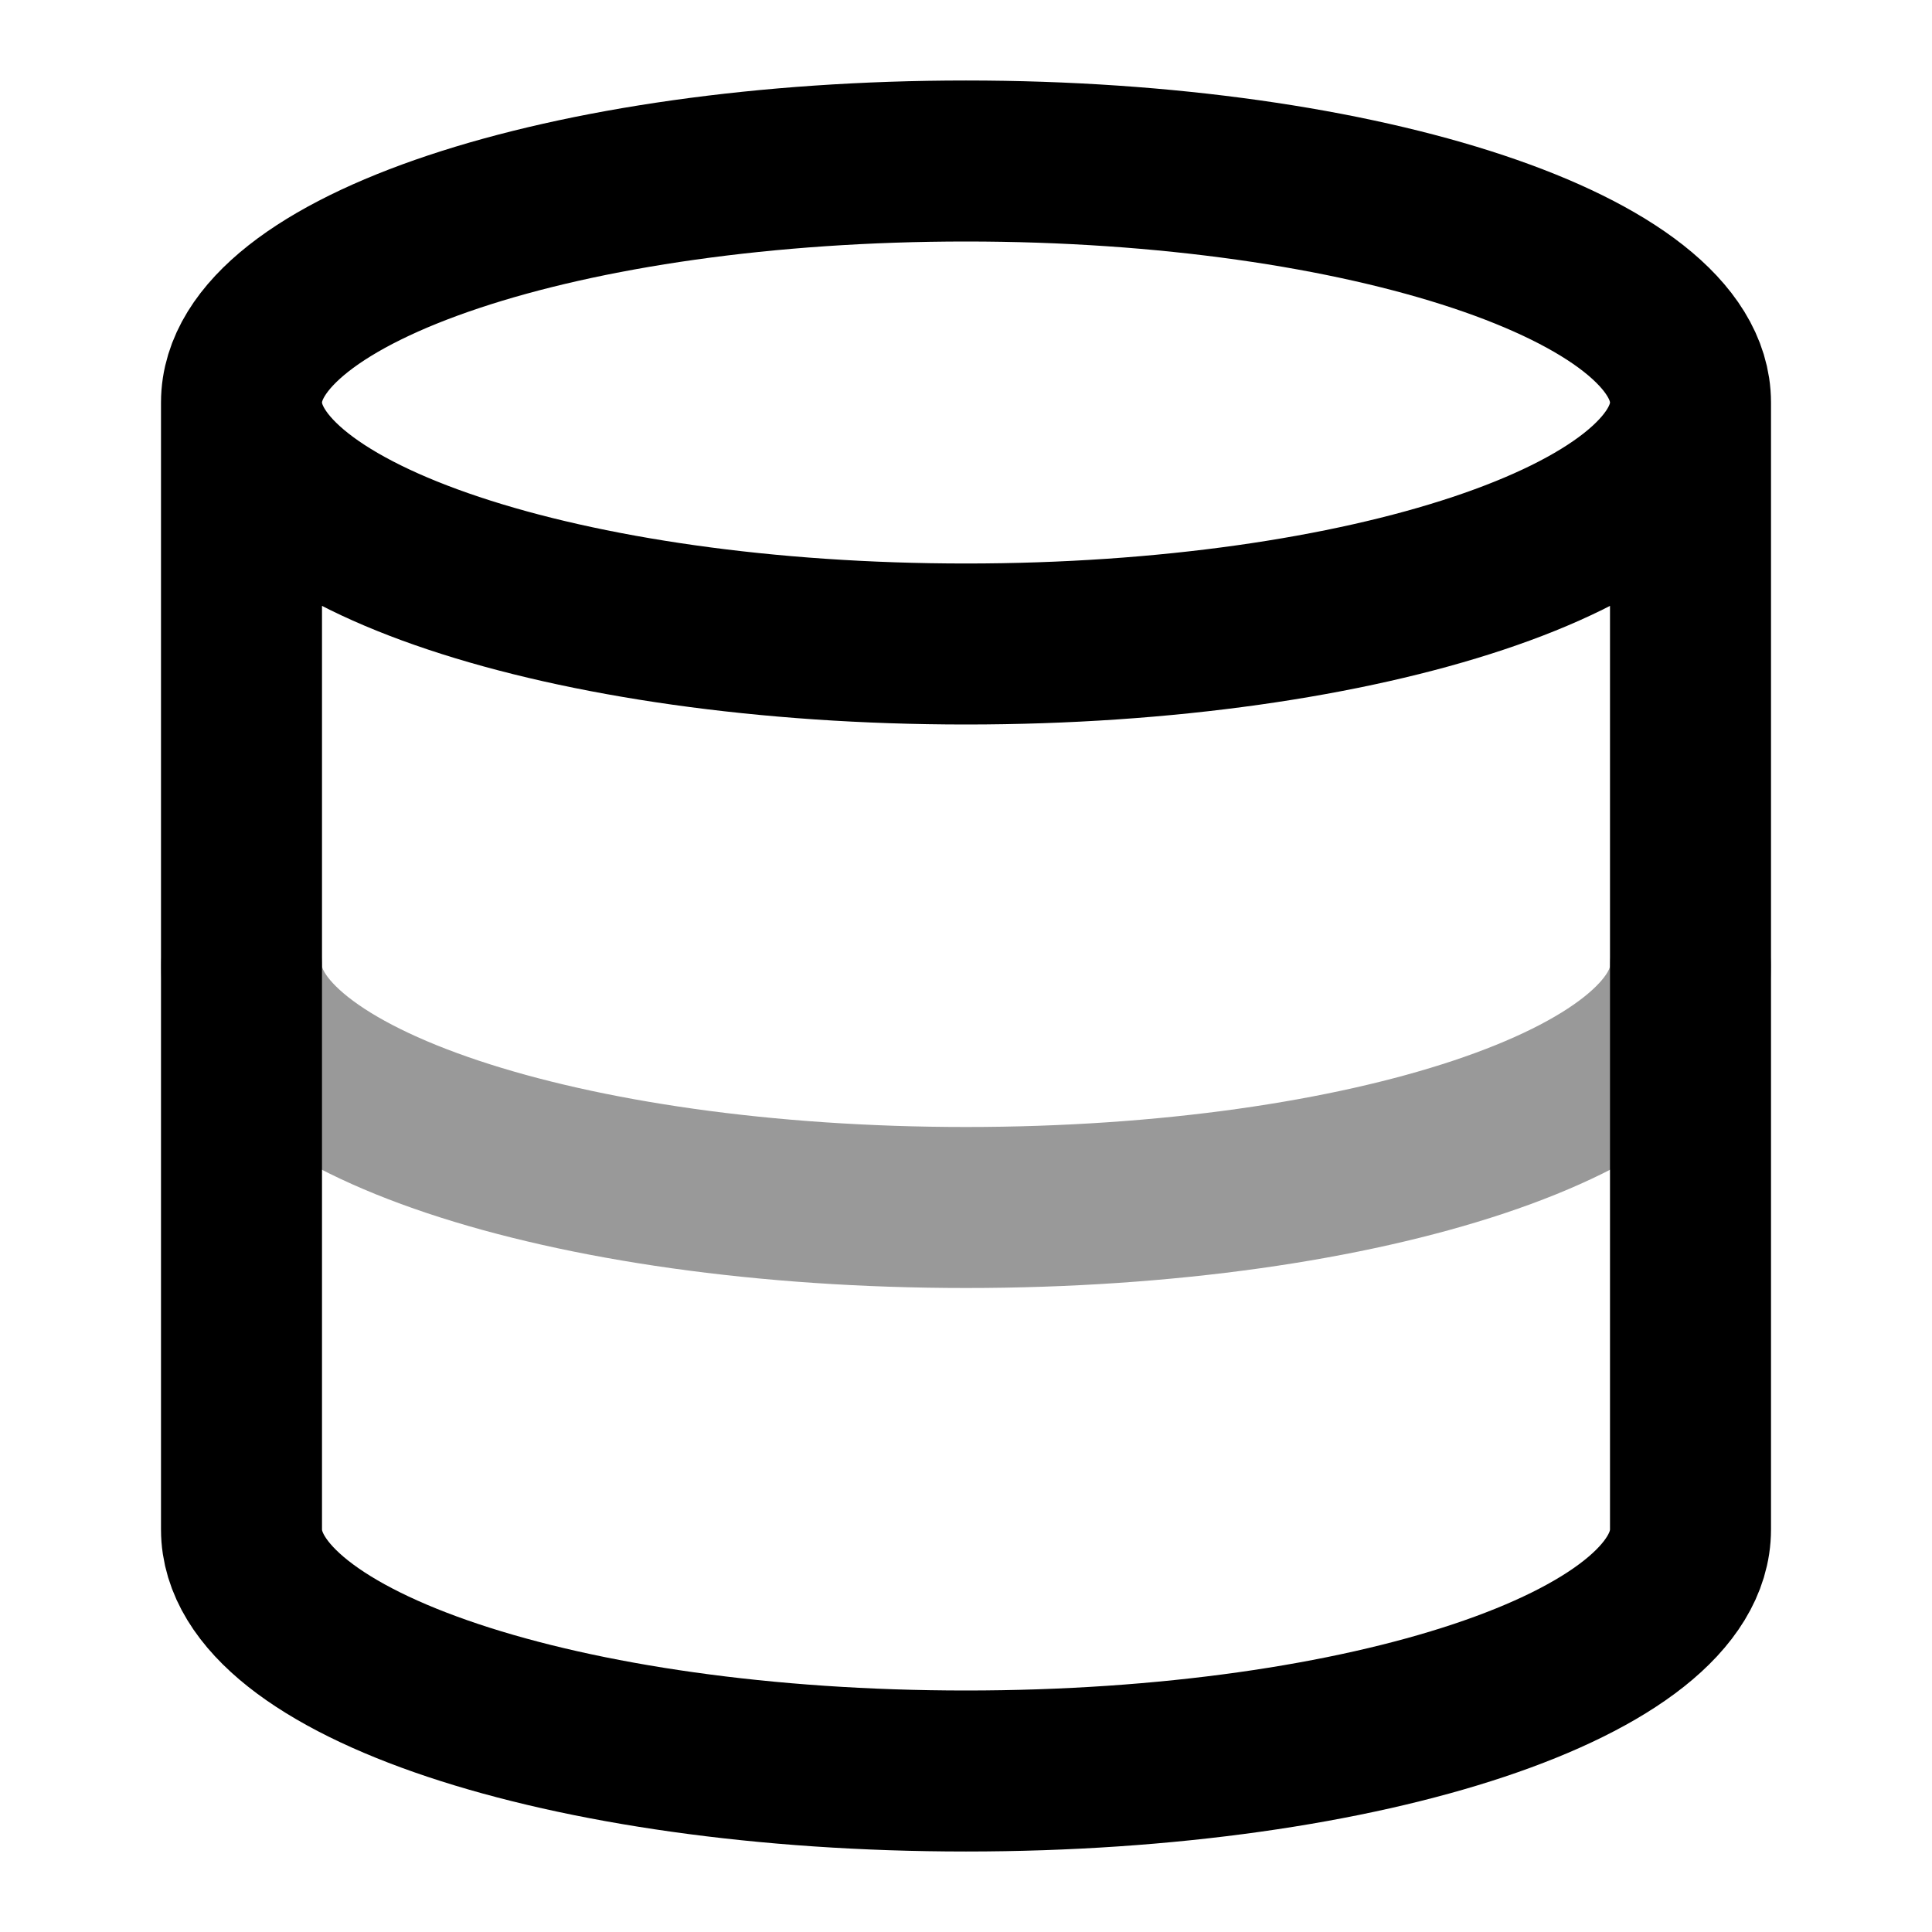 <svg width="24" height="24" viewBox="0 0 24 24" fill="none" xmlns="http://www.w3.org/2000/svg">
<path opacity="0.4" d="M21 12C21 13.66 17 15 12 15C7 15 3 13.66 3 12" stroke="black" stroke-width="2" stroke-linecap="round" stroke-linejoin="round"/>
<path d="M21 5C21 6.657 16.971 8 12 8C7.029 8 3 6.657 3 5M21 5C21 3.343 16.971 2 12 2C7.029 2 3 3.343 3 5M21 5V19C21 20.66 17 22 12 22C7 22 3 20.66 3 19V5" stroke="black" stroke-width="2" stroke-linecap="round" stroke-linejoin="round"/>
</svg>
